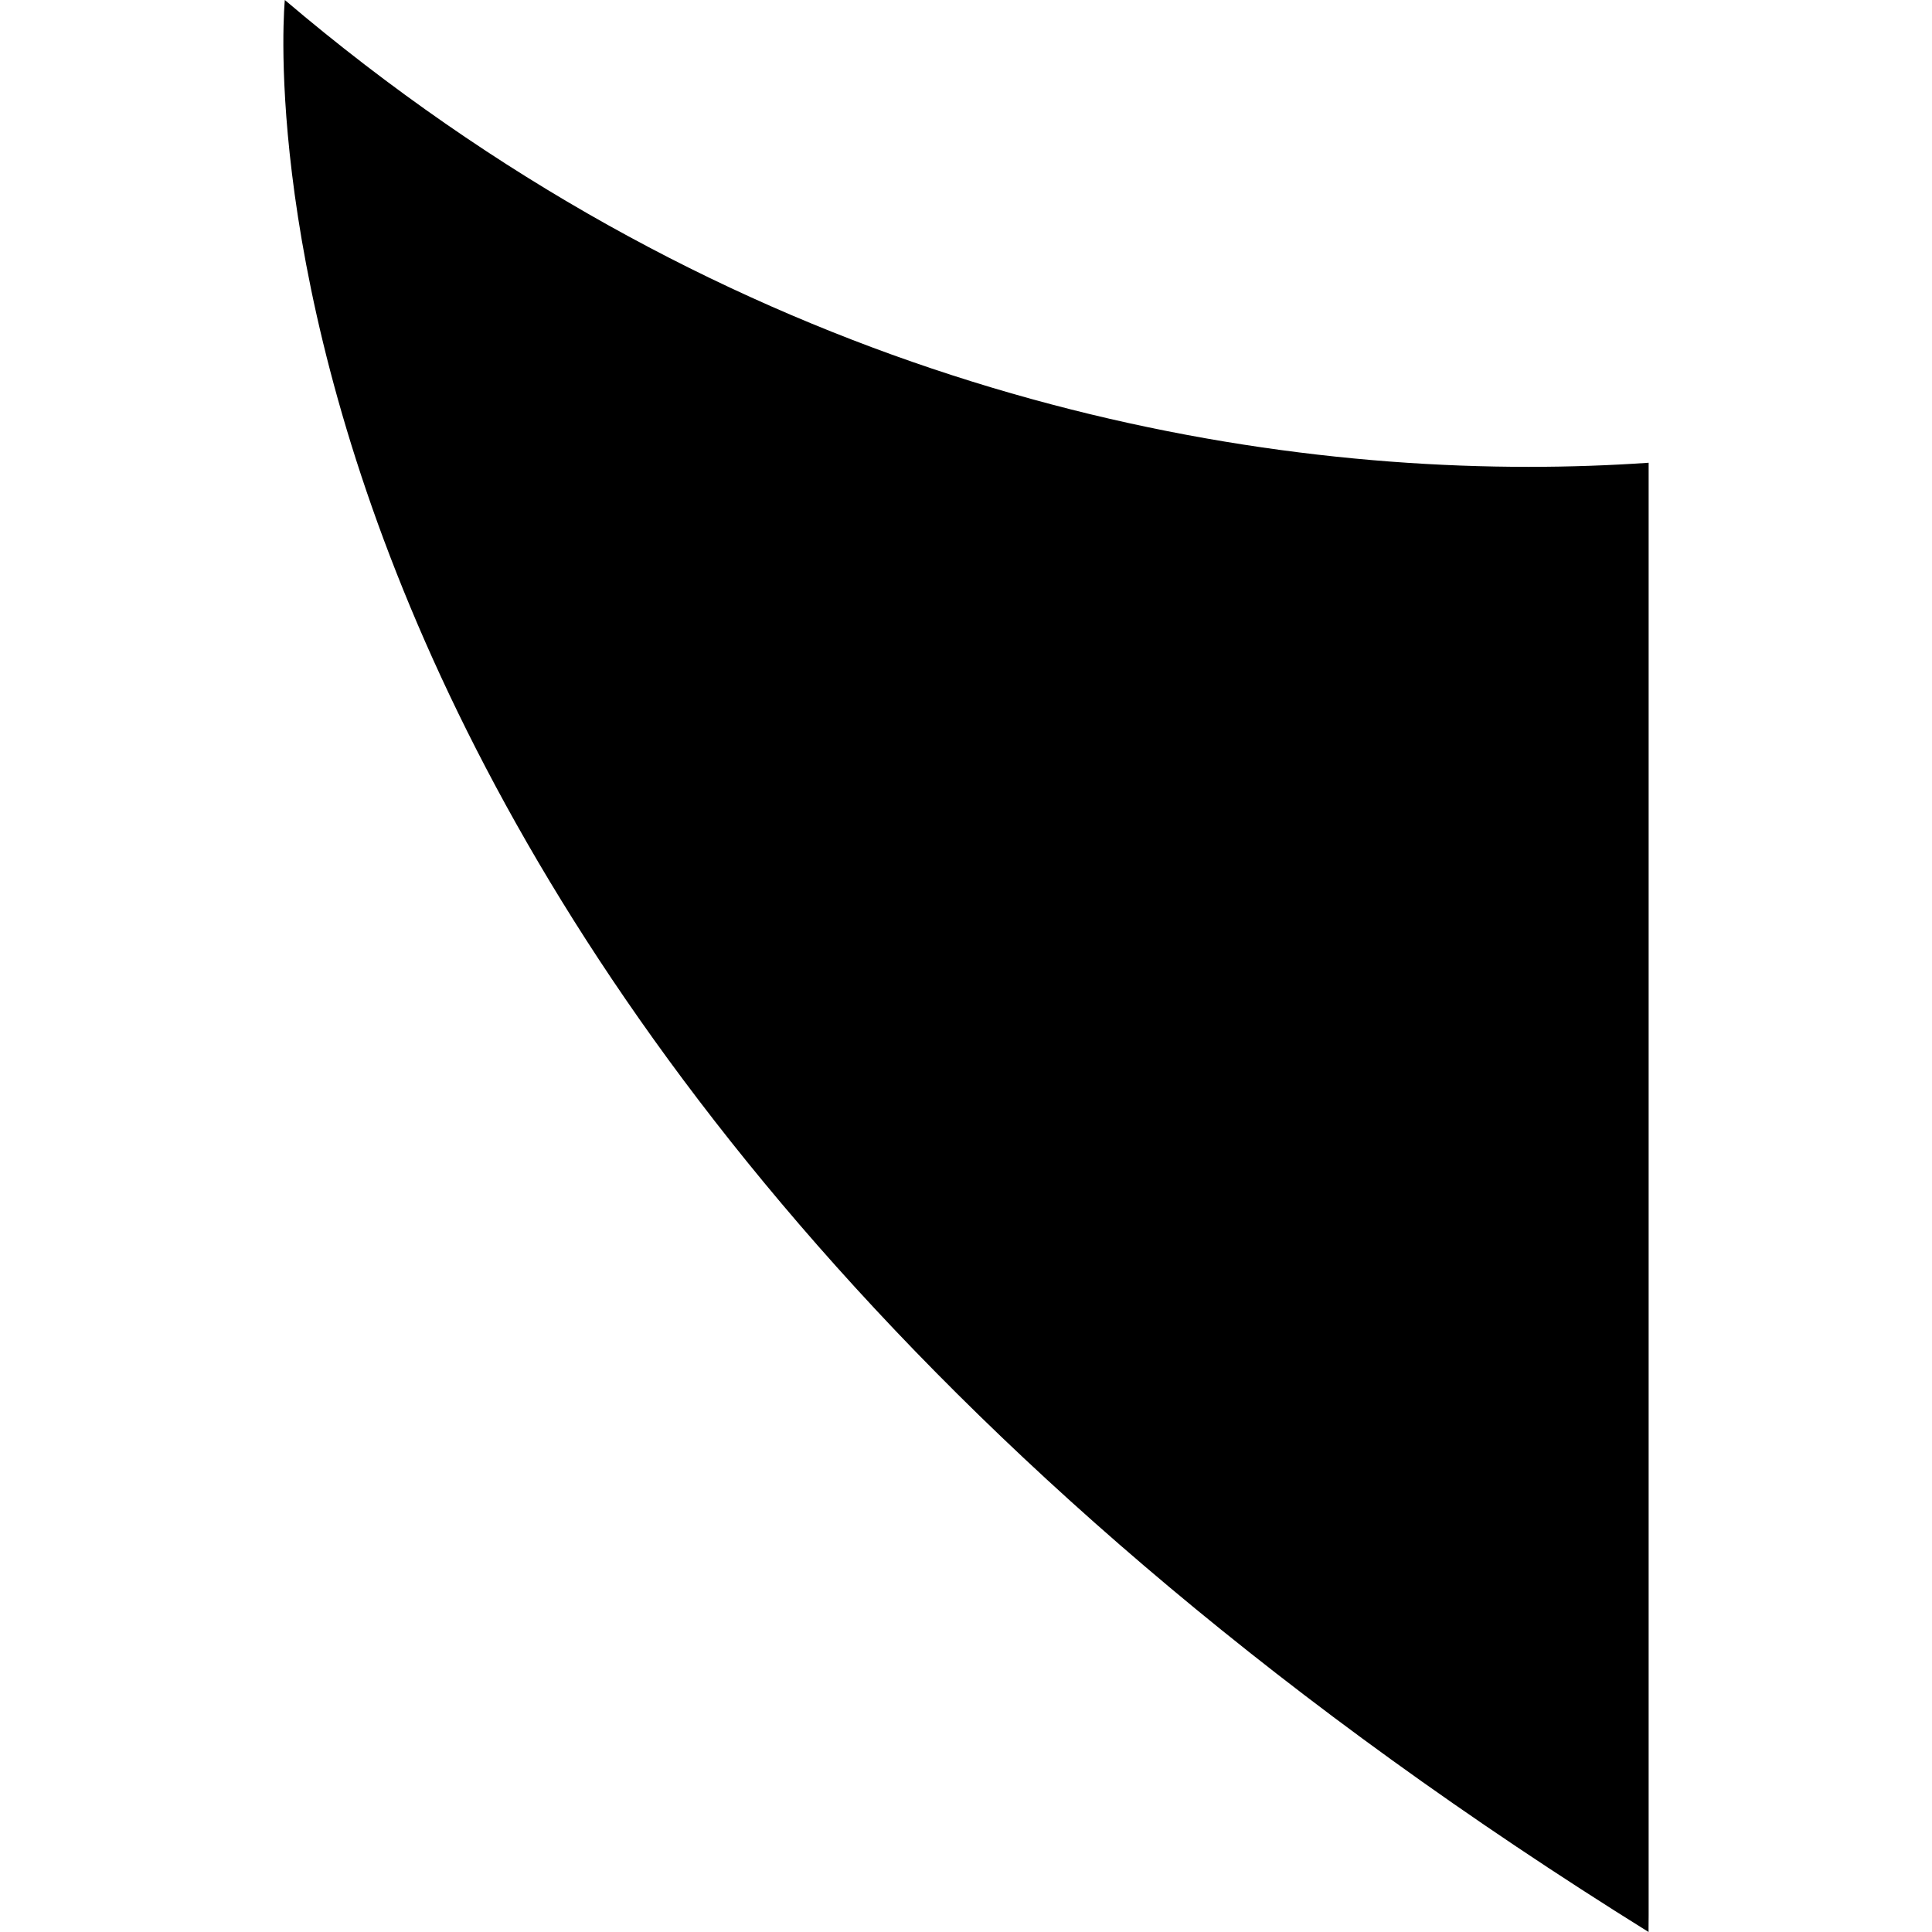 <?xml version="1.0" standalone="no"?><!DOCTYPE svg PUBLIC "-//W3C//DTD SVG 1.1//EN" "http://www.w3.org/Graphics/SVG/1.1/DTD/svg11.dtd"><svg t="1533025130274" class="icon" style="" viewBox="0 0 1024 1024" version="1.1" xmlns="http://www.w3.org/2000/svg" p-id="6168" xmlns:xlink="http://www.w3.org/1999/xlink" width="32" height="32"><defs><style type="text/css"></style></defs><path d="M873.813 1015.22 873.813 245.269c-20.364 1.405-41.64 2.172-63.648 2.172C621.05 247.44 375.681 191.008 150.965 0c0 0-53.337 540.85 722.812 1024C873.775 1024 873.734 1020.997 873.813 1015.22z" p-id="6169"></path></svg>